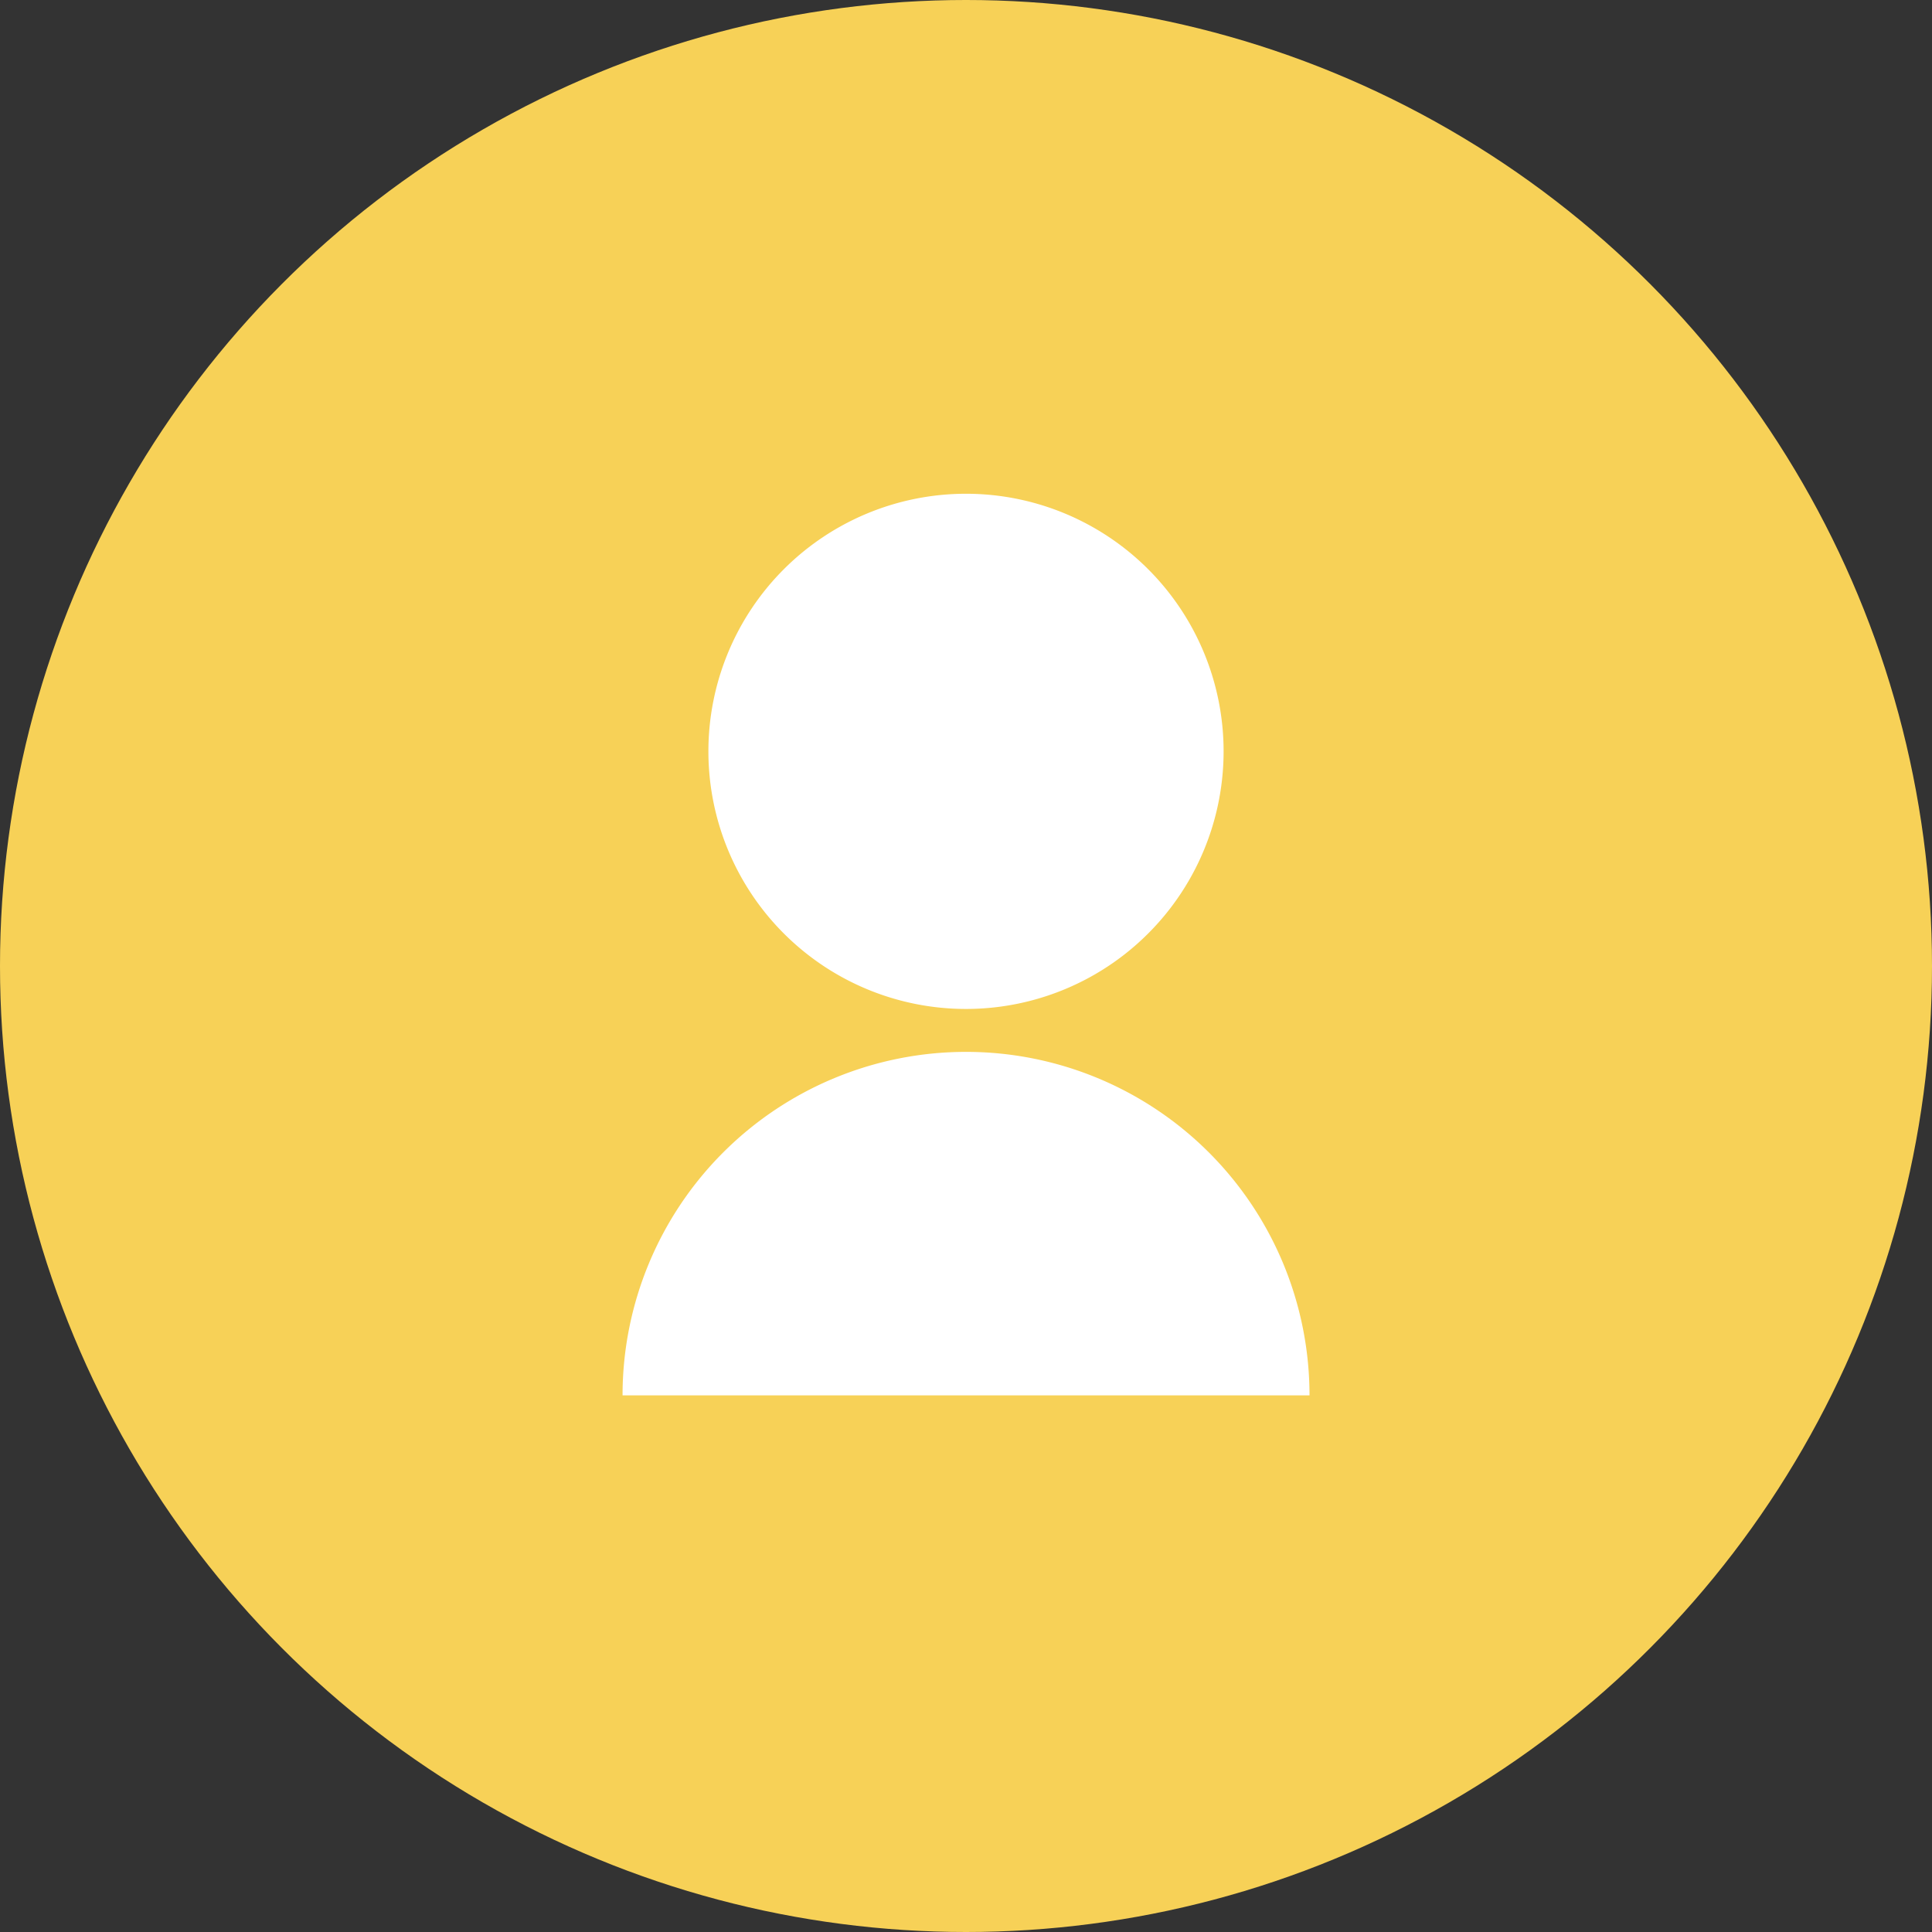<svg xmlns="http://www.w3.org/2000/svg" width="30" height="30"><rect width="100%" height="100%" fill="#333333" stroke="none"/><g data-name="グループ 5521" transform="translate(-140 -1703)"><circle data-name="楕円形 1" cx="15" cy="15" r="15" transform="translate(140 1703)" fill="#f7d157"/><path data-name="パス 88" d="M149.667 1724.667a5.333 5.333 0 0110.667 0zm5.333-6a4 4 0 114-4 4 4 0 01-4 4z" fill="#fff"/></g></svg>